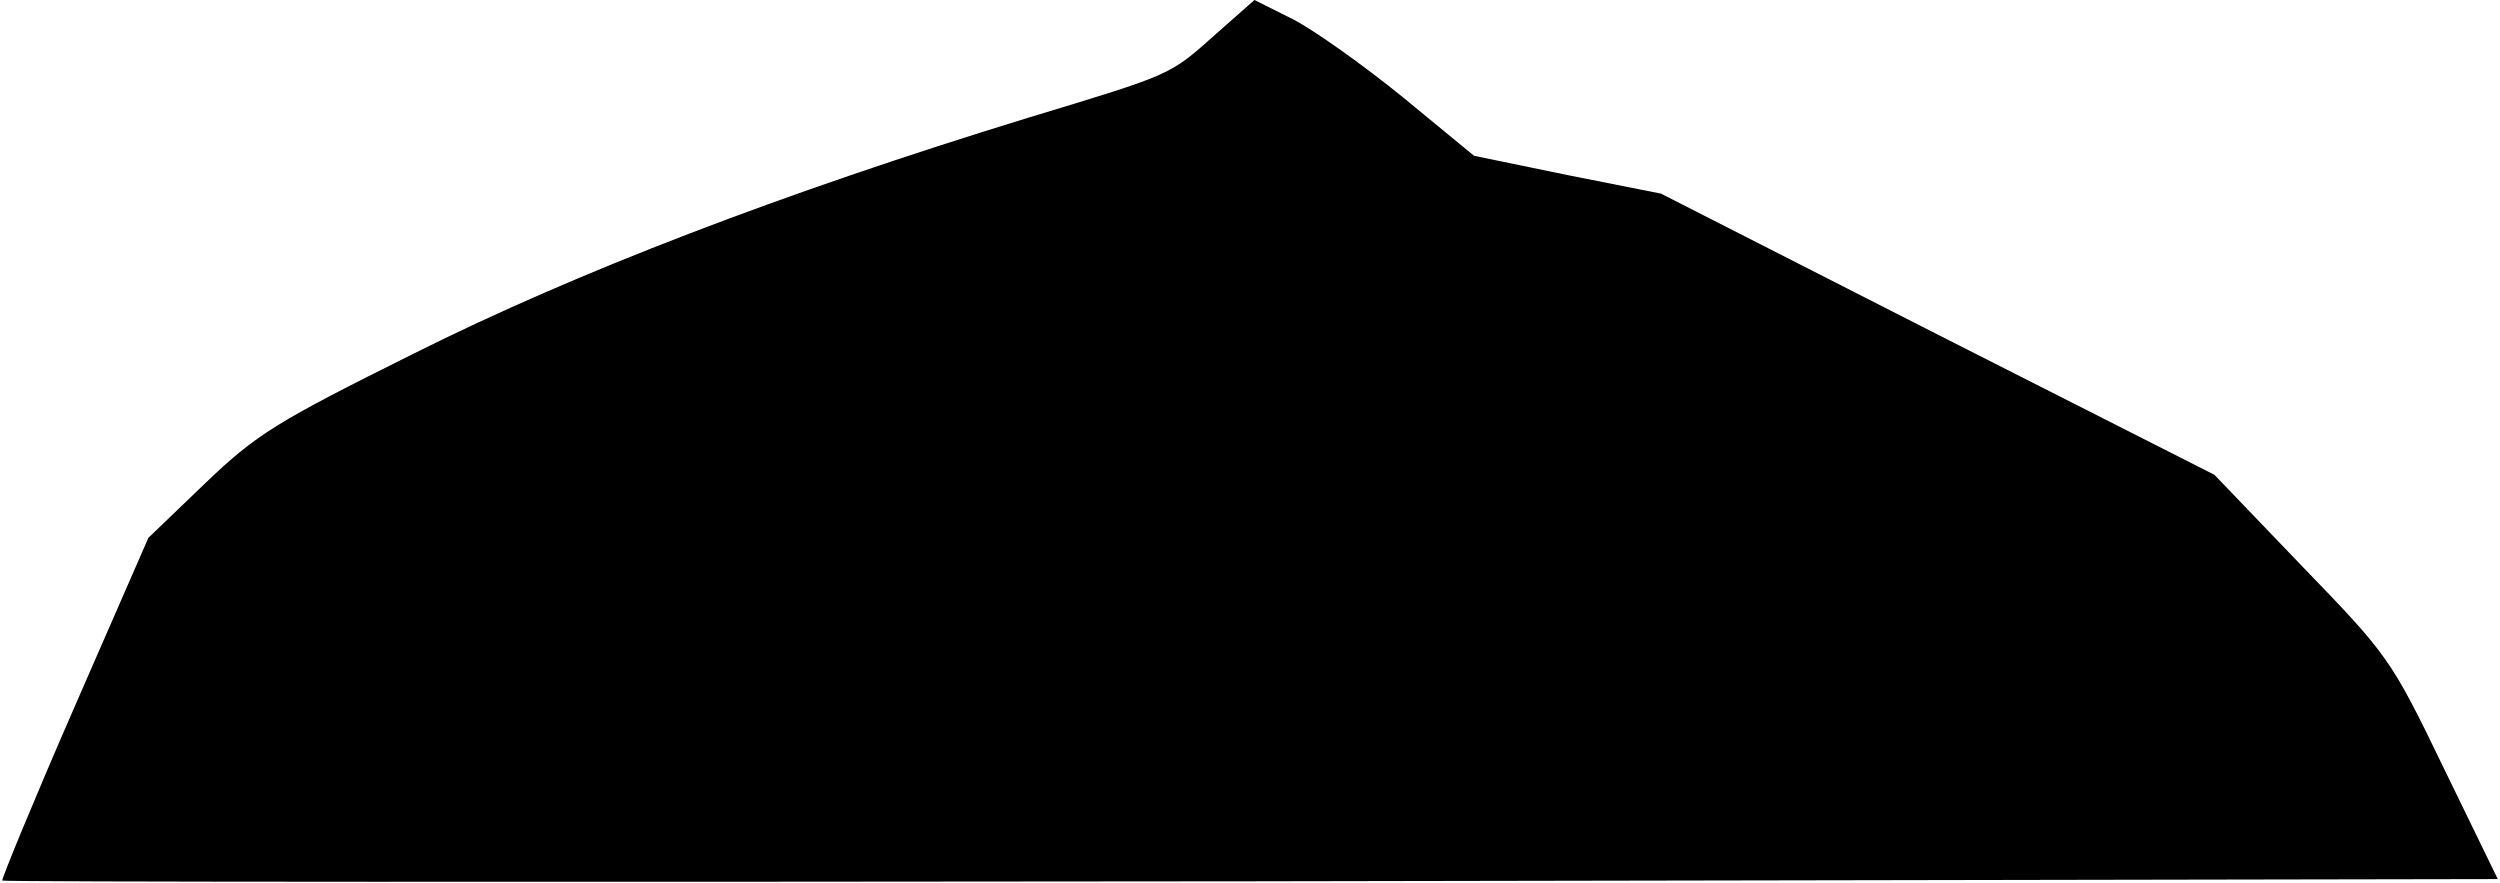 <?xml version="1.0" standalone="no"?>
<!DOCTYPE svg PUBLIC "-//W3C//DTD SVG 20010904//EN"
 "http://www.w3.org/TR/2001/REC-SVG-20010904/DTD/svg10.dtd">
<svg version="1.0" xmlns="http://www.w3.org/2000/svg"
 width="337pt" height="119pt" viewBox="0 0 337 119"
 preserveAspectRatio="xMidYMid meet">
<g transform="translate(0,119) scale(0.1,-0.1)"
fill="#000000" stroke="none">
<path fill="#000000" stroke="none" d="M1640 1145 c-64 -57 -57 -54 -255 -114
-332 -102 -608 -208 -826 -317 -187 -93 -213 -109 -283 -176 l-76 -73 -100
-229 c-55 -126 -98 -231 -97 -233 2 -2 760 -2 1684 -1 l1680 3 -73 150 c-71
147 -75 152 -191 272 l-118 123 -373 189 -373 190 -126 25 -126 26 -96 79
c-53 43 -119 90 -148 105 l-52 26 -51 -45z"/>
</g>
</svg>
